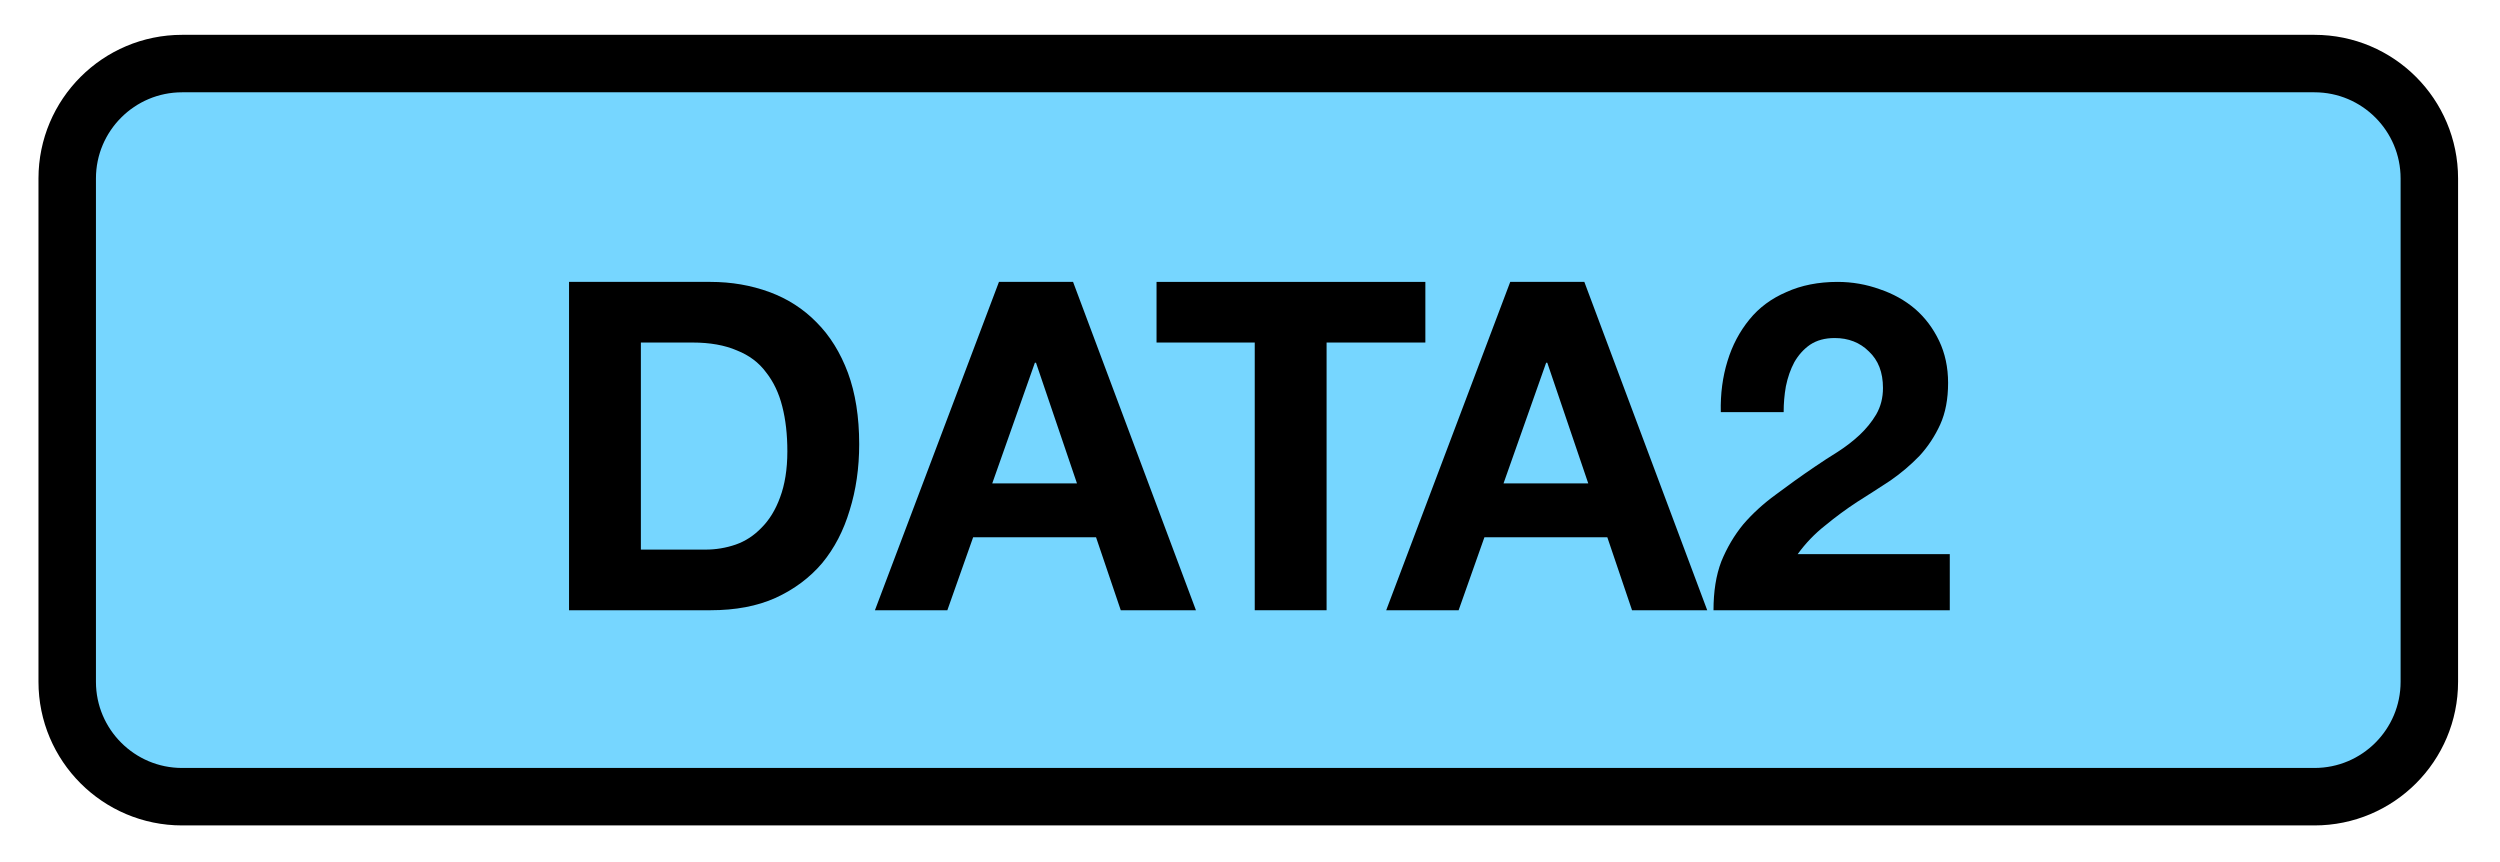 <?xml version="1.0" encoding="UTF-8"?>
<svg xmlns="http://www.w3.org/2000/svg" xmlns:xlink="http://www.w3.org/1999/xlink" width="69.6pt" height="24pt" viewBox="0 0 69.6 24" version="1.1">
<defs>
<g>
<symbol overflow="visible" id="glyph0-0">
<path style="stroke:none;" d="M 5 -7.766 L 1.422 -7.766 L 1.422 -1.219 L 5 -1.219 Z M 6.172 -8.938 L 6.172 -0.031 L 0.219 -0.031 L 0.219 -8.938 Z M 6.172 -8.938 "/>
</symbol>
<symbol overflow="visible" id="glyph0-1">
<path style="stroke:none;" d="M 2.891 -1.688 L 2.891 -7.453 L 4.328 -7.453 C 4.816 -7.453 5.227 -7.379 5.562 -7.234 C 5.906 -7.098 6.176 -6.895 6.375 -6.625 C 6.582 -6.363 6.734 -6.047 6.828 -5.672 C 6.922 -5.305 6.969 -4.891 6.969 -4.422 C 6.969 -3.922 6.898 -3.492 6.766 -3.141 C 6.641 -2.797 6.469 -2.516 6.25 -2.297 C 6.039 -2.078 5.801 -1.922 5.531 -1.828 C 5.258 -1.734 4.977 -1.688 4.688 -1.688 Z M 0.891 -9.141 L 0.891 0 L 4.828 0 C 5.523 0 6.129 -0.113 6.641 -0.344 C 7.16 -0.582 7.594 -0.906 7.938 -1.312 C 8.281 -1.727 8.535 -2.219 8.703 -2.781 C 8.879 -3.344 8.969 -3.957 8.969 -4.625 C 8.969 -5.383 8.863 -6.047 8.656 -6.609 C 8.445 -7.172 8.156 -7.641 7.781 -8.016 C 7.414 -8.391 6.977 -8.672 6.469 -8.859 C 5.957 -9.047 5.41 -9.141 4.828 -9.141 Z M 0.891 -9.141 "/>
</symbol>
<symbol overflow="visible" id="glyph0-2">
<path style="stroke:none;" d="M 3.188 -3.531 L 4.375 -6.891 L 4.406 -6.891 L 5.547 -3.531 Z M 3.375 -9.141 L -0.078 0 L 1.938 0 L 2.656 -2.031 L 6.078 -2.031 L 6.766 0 L 8.859 0 L 5.438 -9.141 Z M 3.375 -9.141 "/>
</symbol>
<symbol overflow="visible" id="glyph0-3">
<path style="stroke:none;" d="M 2.906 -7.453 L 2.906 0 L 4.906 0 L 4.906 -7.453 L 7.656 -7.453 L 7.656 -9.141 L 0.172 -9.141 L 0.172 -7.453 Z M 2.906 -7.453 "/>
</symbol>
<symbol overflow="visible" id="glyph0-4">
<path style="stroke:none;" d="M 0.469 -5.516 L 2.219 -5.516 C 2.219 -5.754 2.238 -5.992 2.281 -6.234 C 2.332 -6.484 2.41 -6.707 2.516 -6.906 C 2.629 -7.102 2.773 -7.266 2.953 -7.391 C 3.141 -7.516 3.367 -7.578 3.641 -7.578 C 4.023 -7.578 4.344 -7.453 4.594 -7.203 C 4.852 -6.961 4.984 -6.625 4.984 -6.188 C 4.984 -5.914 4.922 -5.672 4.797 -5.453 C 4.672 -5.242 4.516 -5.051 4.328 -4.875 C 4.148 -4.707 3.945 -4.551 3.719 -4.406 C 3.5 -4.27 3.289 -4.133 3.094 -4 C 2.707 -3.738 2.344 -3.477 2 -3.219 C 1.656 -2.969 1.352 -2.691 1.094 -2.391 C 0.844 -2.086 0.641 -1.742 0.484 -1.359 C 0.336 -0.973 0.266 -0.52 0.266 0 L 6.844 0 L 6.844 -1.562 L 2.609 -1.562 C 2.828 -1.863 3.082 -2.129 3.375 -2.359 C 3.664 -2.598 3.961 -2.816 4.266 -3.016 C 4.578 -3.211 4.883 -3.41 5.188 -3.609 C 5.488 -3.816 5.758 -4.047 6 -4.297 C 6.238 -4.555 6.43 -4.848 6.578 -5.172 C 6.723 -5.492 6.797 -5.879 6.797 -6.328 C 6.797 -6.766 6.711 -7.156 6.547 -7.5 C 6.379 -7.852 6.156 -8.148 5.875 -8.391 C 5.594 -8.629 5.266 -8.812 4.891 -8.938 C 4.523 -9.07 4.133 -9.141 3.719 -9.141 C 3.188 -9.141 2.711 -9.047 2.297 -8.859 C 1.879 -8.68 1.535 -8.426 1.266 -8.094 C 0.992 -7.758 0.789 -7.375 0.656 -6.938 C 0.52 -6.5 0.457 -6.023 0.469 -5.516 Z M 0.469 -5.516 "/>
</symbol>
</g>
</defs>
<g id="surface1">
<path style="fill-rule:nonzero;fill:rgb(46.202%,83.827%,100%);fill-opacity:1;stroke-width:2;stroke-linecap:round;stroke-linejoin:round;stroke:rgb(0%,0%,0%);stroke-opacity:1;stroke-miterlimit:10;" d="M 375.338 99.212 L 449.542 99.212 C 451.754 99.212 453.541 101.004 453.541 103.211 L 453.541 120.726 C 453.541 122.933 451.754 124.725 449.542 124.725 L 375.338 124.725 C 373.131 124.725 371.339 122.933 371.339 120.726 L 371.339 103.211 C 371.339 101.004 373.131 99.212 375.338 99.212 Z M 375.338 99.212 " transform="matrix(0.8,0,0,0.8,-295.2,-77.6)"/>
<g style="fill:rgb(0%,0%,0%);fill-opacity:1;">
  <use xlink:href="#glyph0-1" x="14.951" y="16.989"/>
  <use xlink:href="#glyph0-2" x="24.436" y="16.989"/>
</g>
<g style="fill:rgb(0%,0%,0%);fill-opacity:1;">
  <use xlink:href="#glyph0-3" x="32.026" y="16.989"/>
</g>
<g style="fill:rgb(0%,0%,0%);fill-opacity:1;">
  <use xlink:href="#glyph0-2" x="38.67" y="16.989"/>
  <use xlink:href="#glyph0-4" x="47.438" y="16.989"/>
</g>
</g>
</svg>
